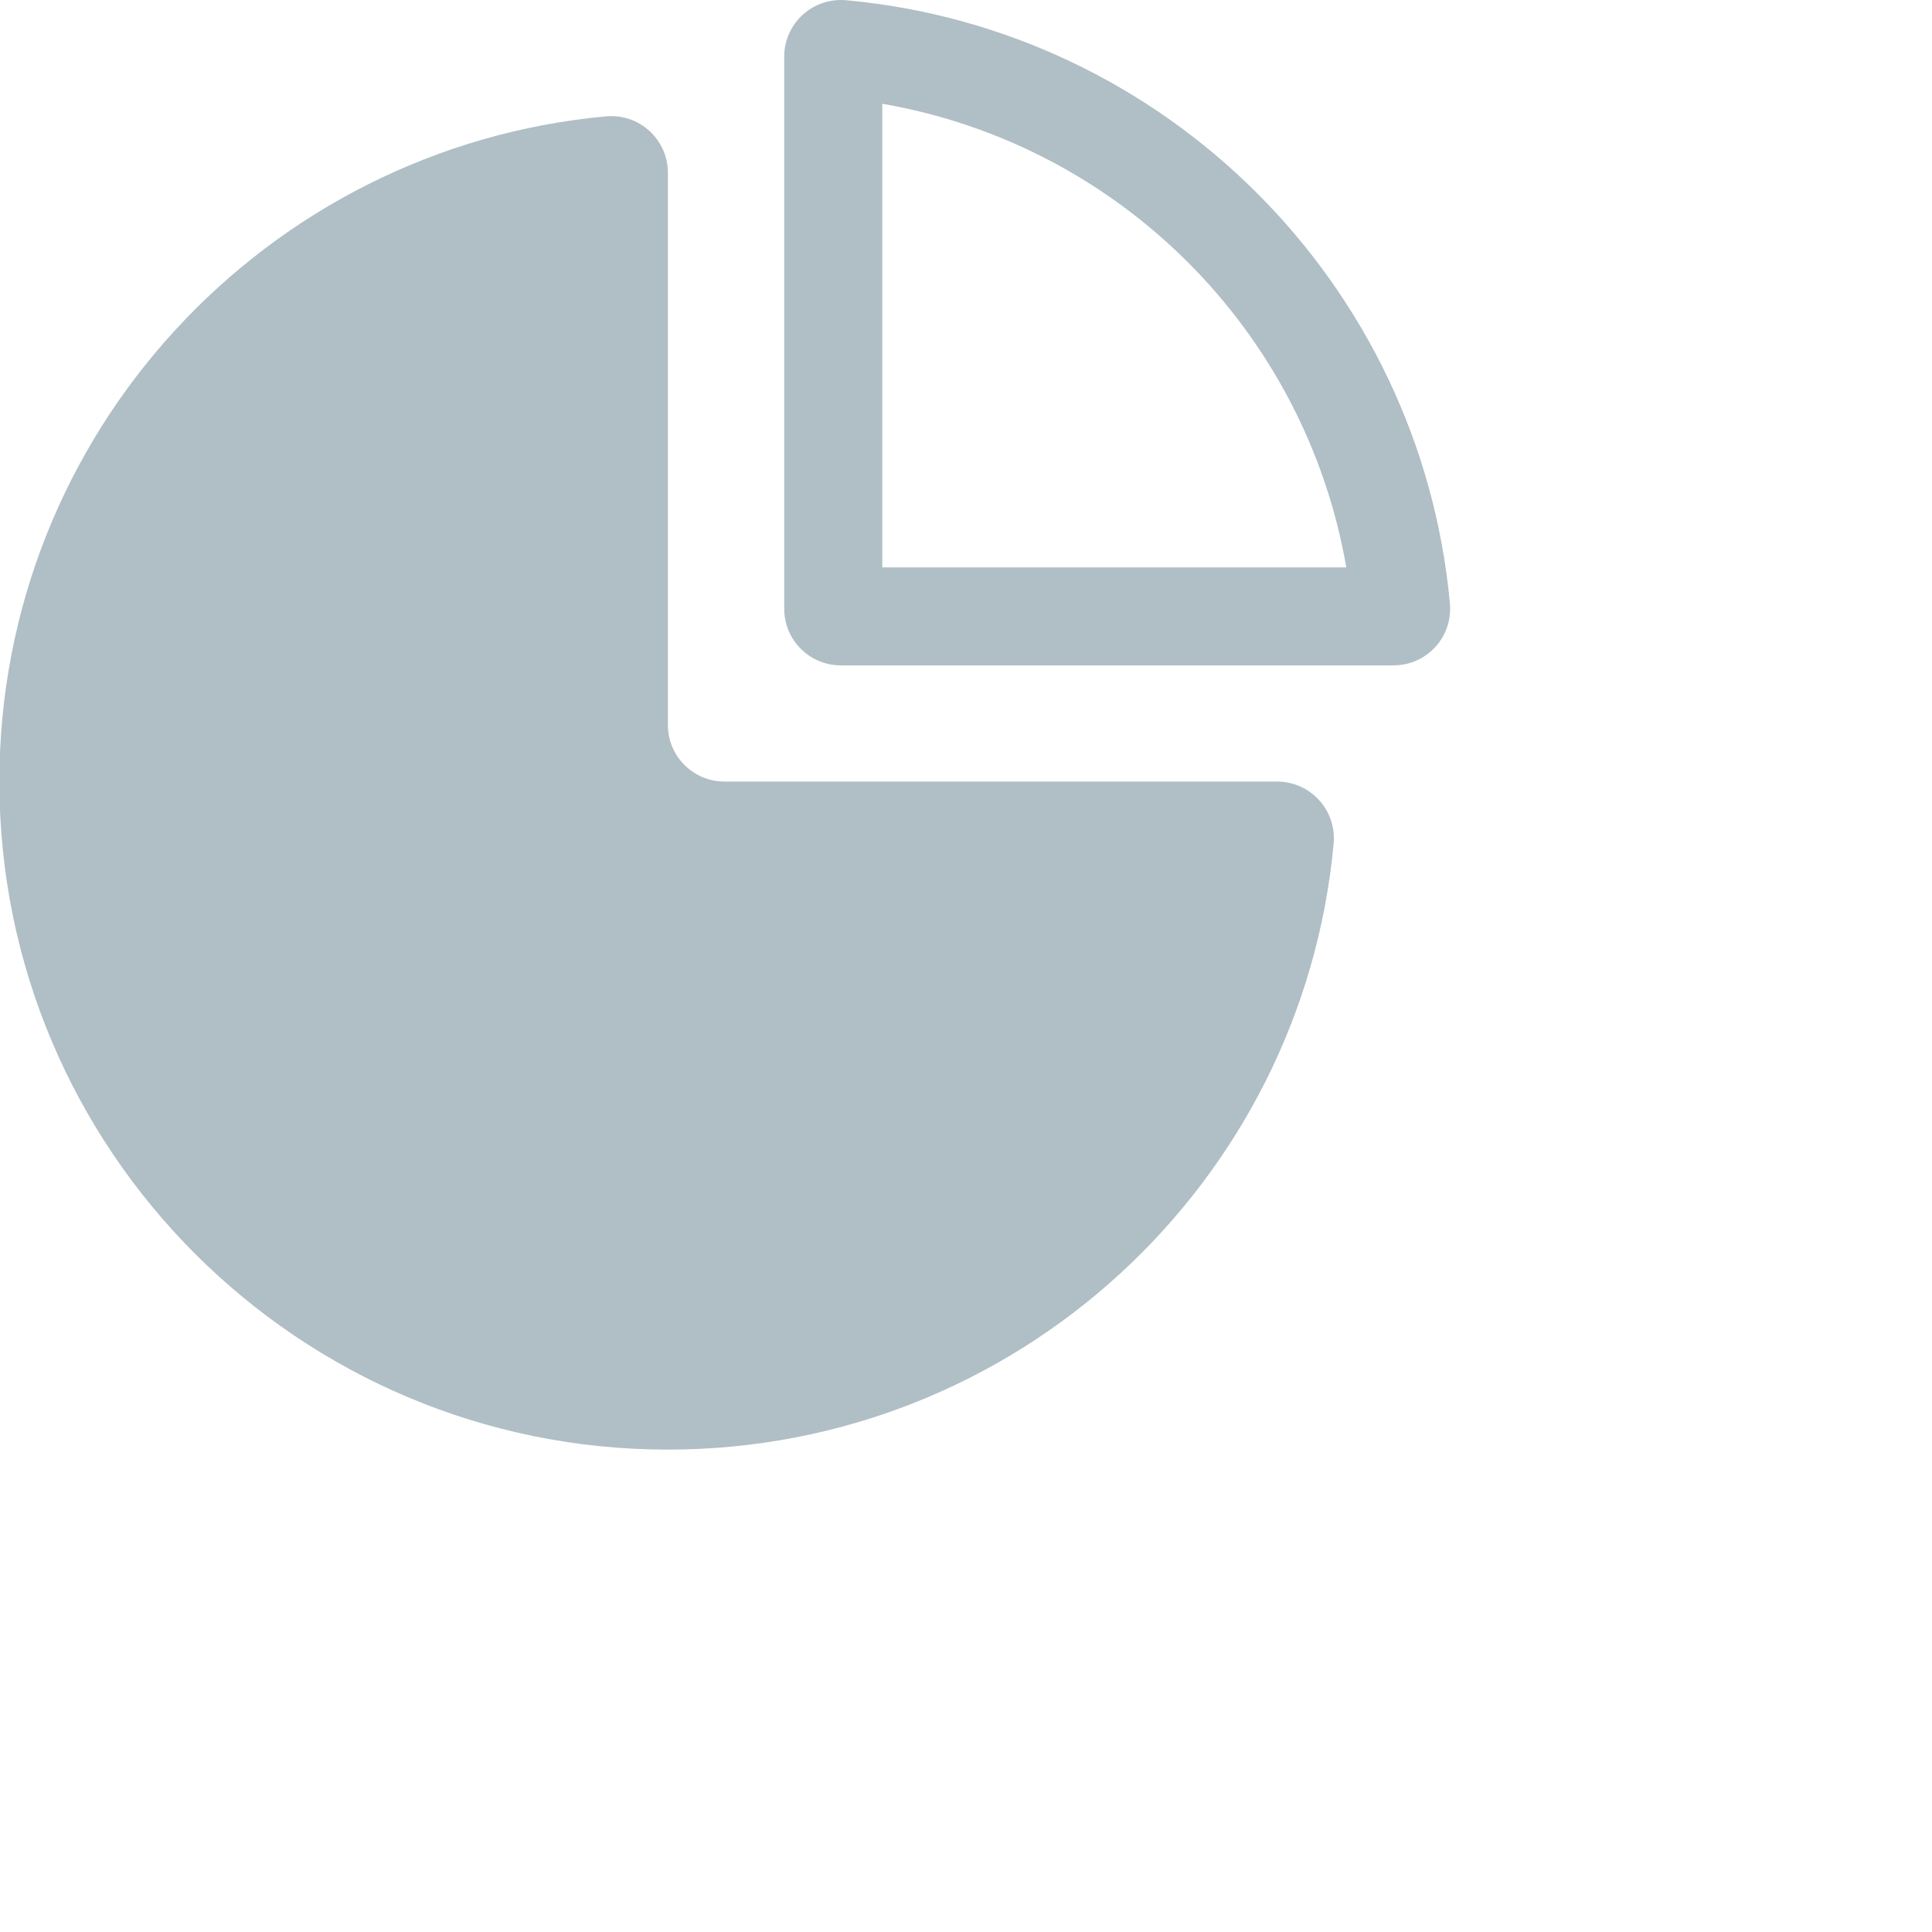 <svg 
 xmlns="http://www.w3.org/2000/svg"
 xmlns:xlink="http://www.w3.org/1999/xlink"
 width="0.67cm" height="0.67cm">
<path fill-rule="evenodd"  fill="rgb(176, 190, 197)"
 d="M18.814,8.479 C18.673,8.634 18.474,8.721 18.265,8.721 L11.020,8.721 C10.611,8.721 10.279,8.389 10.279,7.980 L10.279,0.741 C10.279,0.533 10.367,0.334 10.521,0.194 C10.659,0.069 10.837,-0.000 11.021,-0.000 C11.044,-0.000 11.067,0.001 11.090,0.003 C15.282,0.387 18.619,3.722 19.004,7.911 C19.023,8.119 18.954,8.325 18.814,8.479 ZM11.564,1.360 L11.564,7.437 L17.646,7.437 C17.109,4.334 14.669,1.896 11.564,1.360 ZM17.289,10.487 C17.430,10.641 17.499,10.847 17.480,11.055 C17.071,15.510 13.321,19.000 8.754,19.000 C3.916,19.000 -0.008,15.080 -0.008,10.244 C-0.008,5.682 3.485,1.934 7.944,1.525 C8.152,1.506 8.358,1.575 8.512,1.716 C8.666,1.856 8.754,2.055 8.754,2.264 L8.754,9.503 C8.754,9.912 9.087,10.244 9.496,10.244 L16.741,10.244 C16.950,10.244 17.149,10.333 17.289,10.487 Z"/>
</svg>